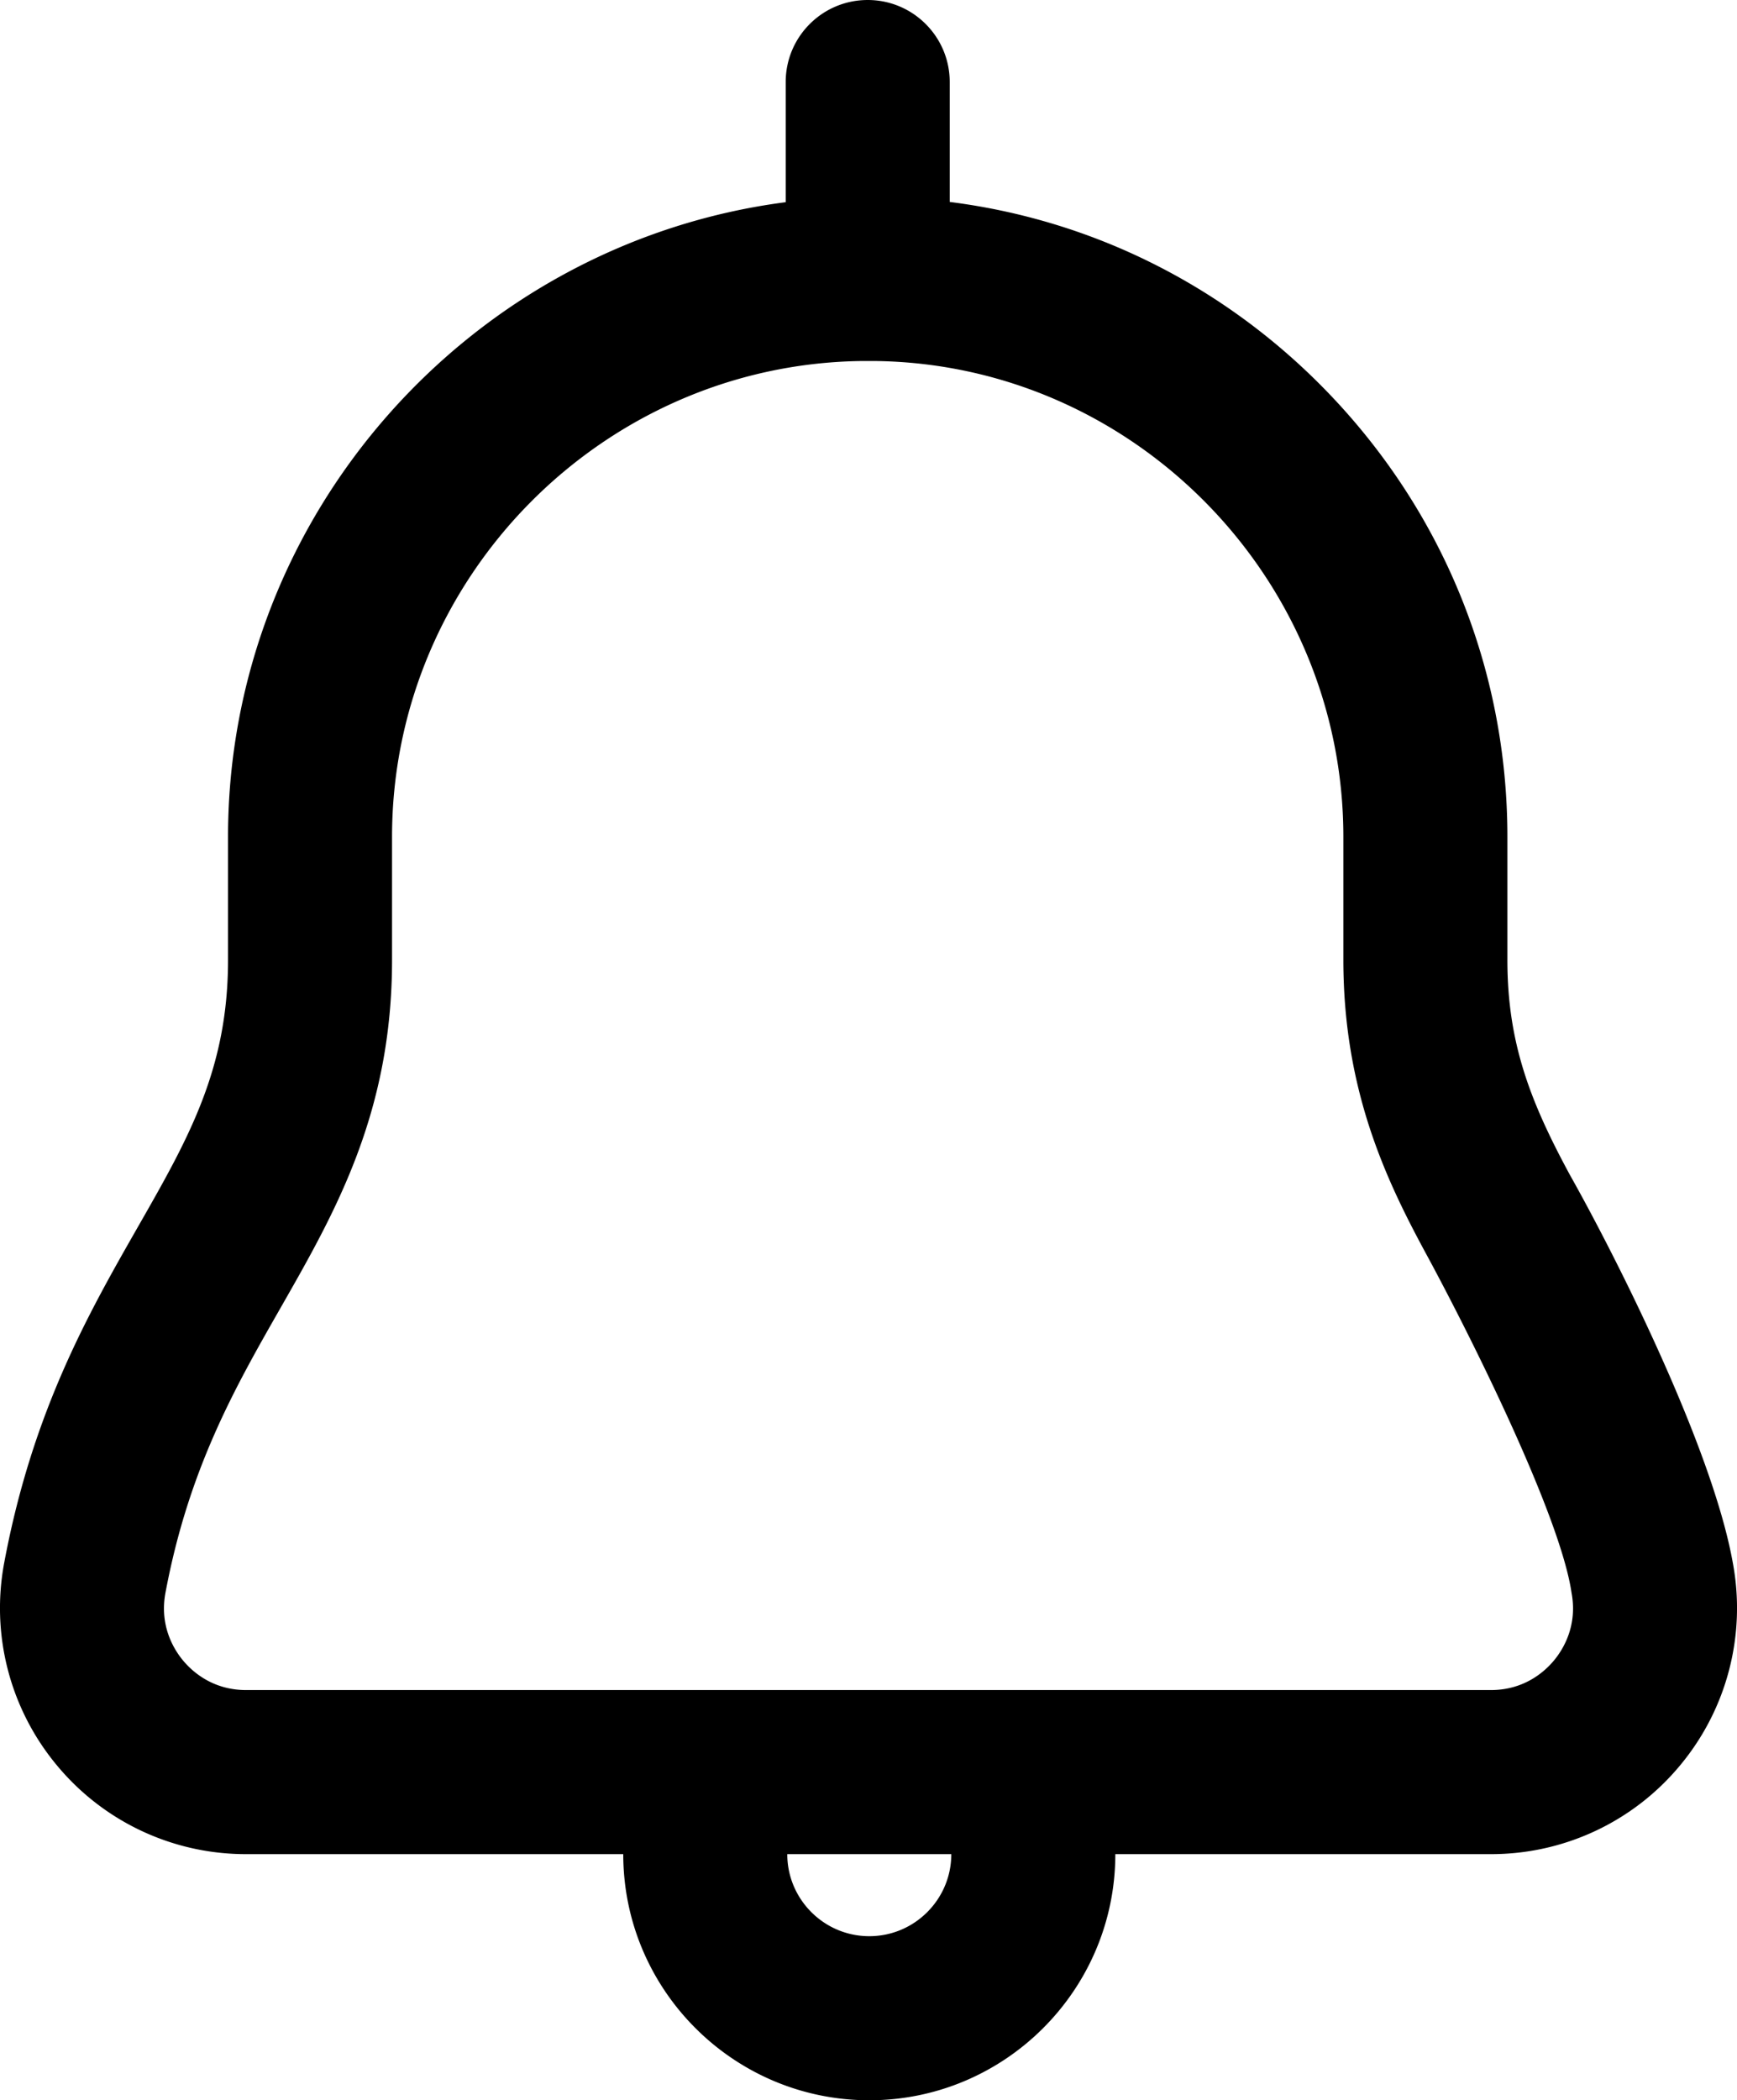 <svg width="201" height="243" viewBox="0 0 201 243" xmlns="http://www.w3.org/2000/svg">
    <title>
        Meldingen
    </title>
    <path fill-rule="evenodd" d="M174.43 111.059c0 9.625 2.658 16.422 7.251 24.909 5.278 9.366 16.434 31.442 18.828 44.815a28.427 28.427 0 0 1-6.081 23.453 28.377 28.377 0 0 1-21.901 10.287h-43.466c0 15.702-12.771 28.477-28.47 28.477-15.698 0-28.47-12.775-28.47-28.477H28.474a28.378 28.378 0 0 1-21.902-10.287 28.424 28.424 0 0 1-6.08-23.453c3.282-17.511 9.77-28.862 15.493-38.878l.002-.003c5.811-10.167 10.4-18.196 10.4-30.843V96.82c0-37.408 28.253-68.719 64.532-73.427v-13.9c0-5.243 4.249-9.493 9.49-9.493 5.242 0 9.49 4.25 9.49 9.492v13.873c16.341 2.062 31.457 9.532 43.23 21.502 13.737 13.967 21.302 32.418 21.302 51.953v14.239zm-73.839 112.957c-5.232 0-9.49-4.259-9.49-9.493h18.98c0 5.234-4.256 9.493-9.49 9.493zm79.233-31.905c1.065-1.284 2.745-4.008 2.029-7.831-1.318-9.007-11.792-29.937-16.864-39.276-4.615-8.529-9.539-18.889-9.539-33.945V96.82c0-29.933-24.243-54.615-54.054-55.049h-1.794c-29.912.435-54.236 25.117-54.236 55.049v14.238c0 17.691-6.56 29.167-12.903 40.266v.001c-5.224 9.139-10.624 18.588-13.316 32.955-.716 3.823.964 6.547 2.028 7.831 1.063 1.28 3.424 3.428 7.298 3.428h144.054c3.874 0 6.235-2.148 7.297-3.428z"/>
</svg>
